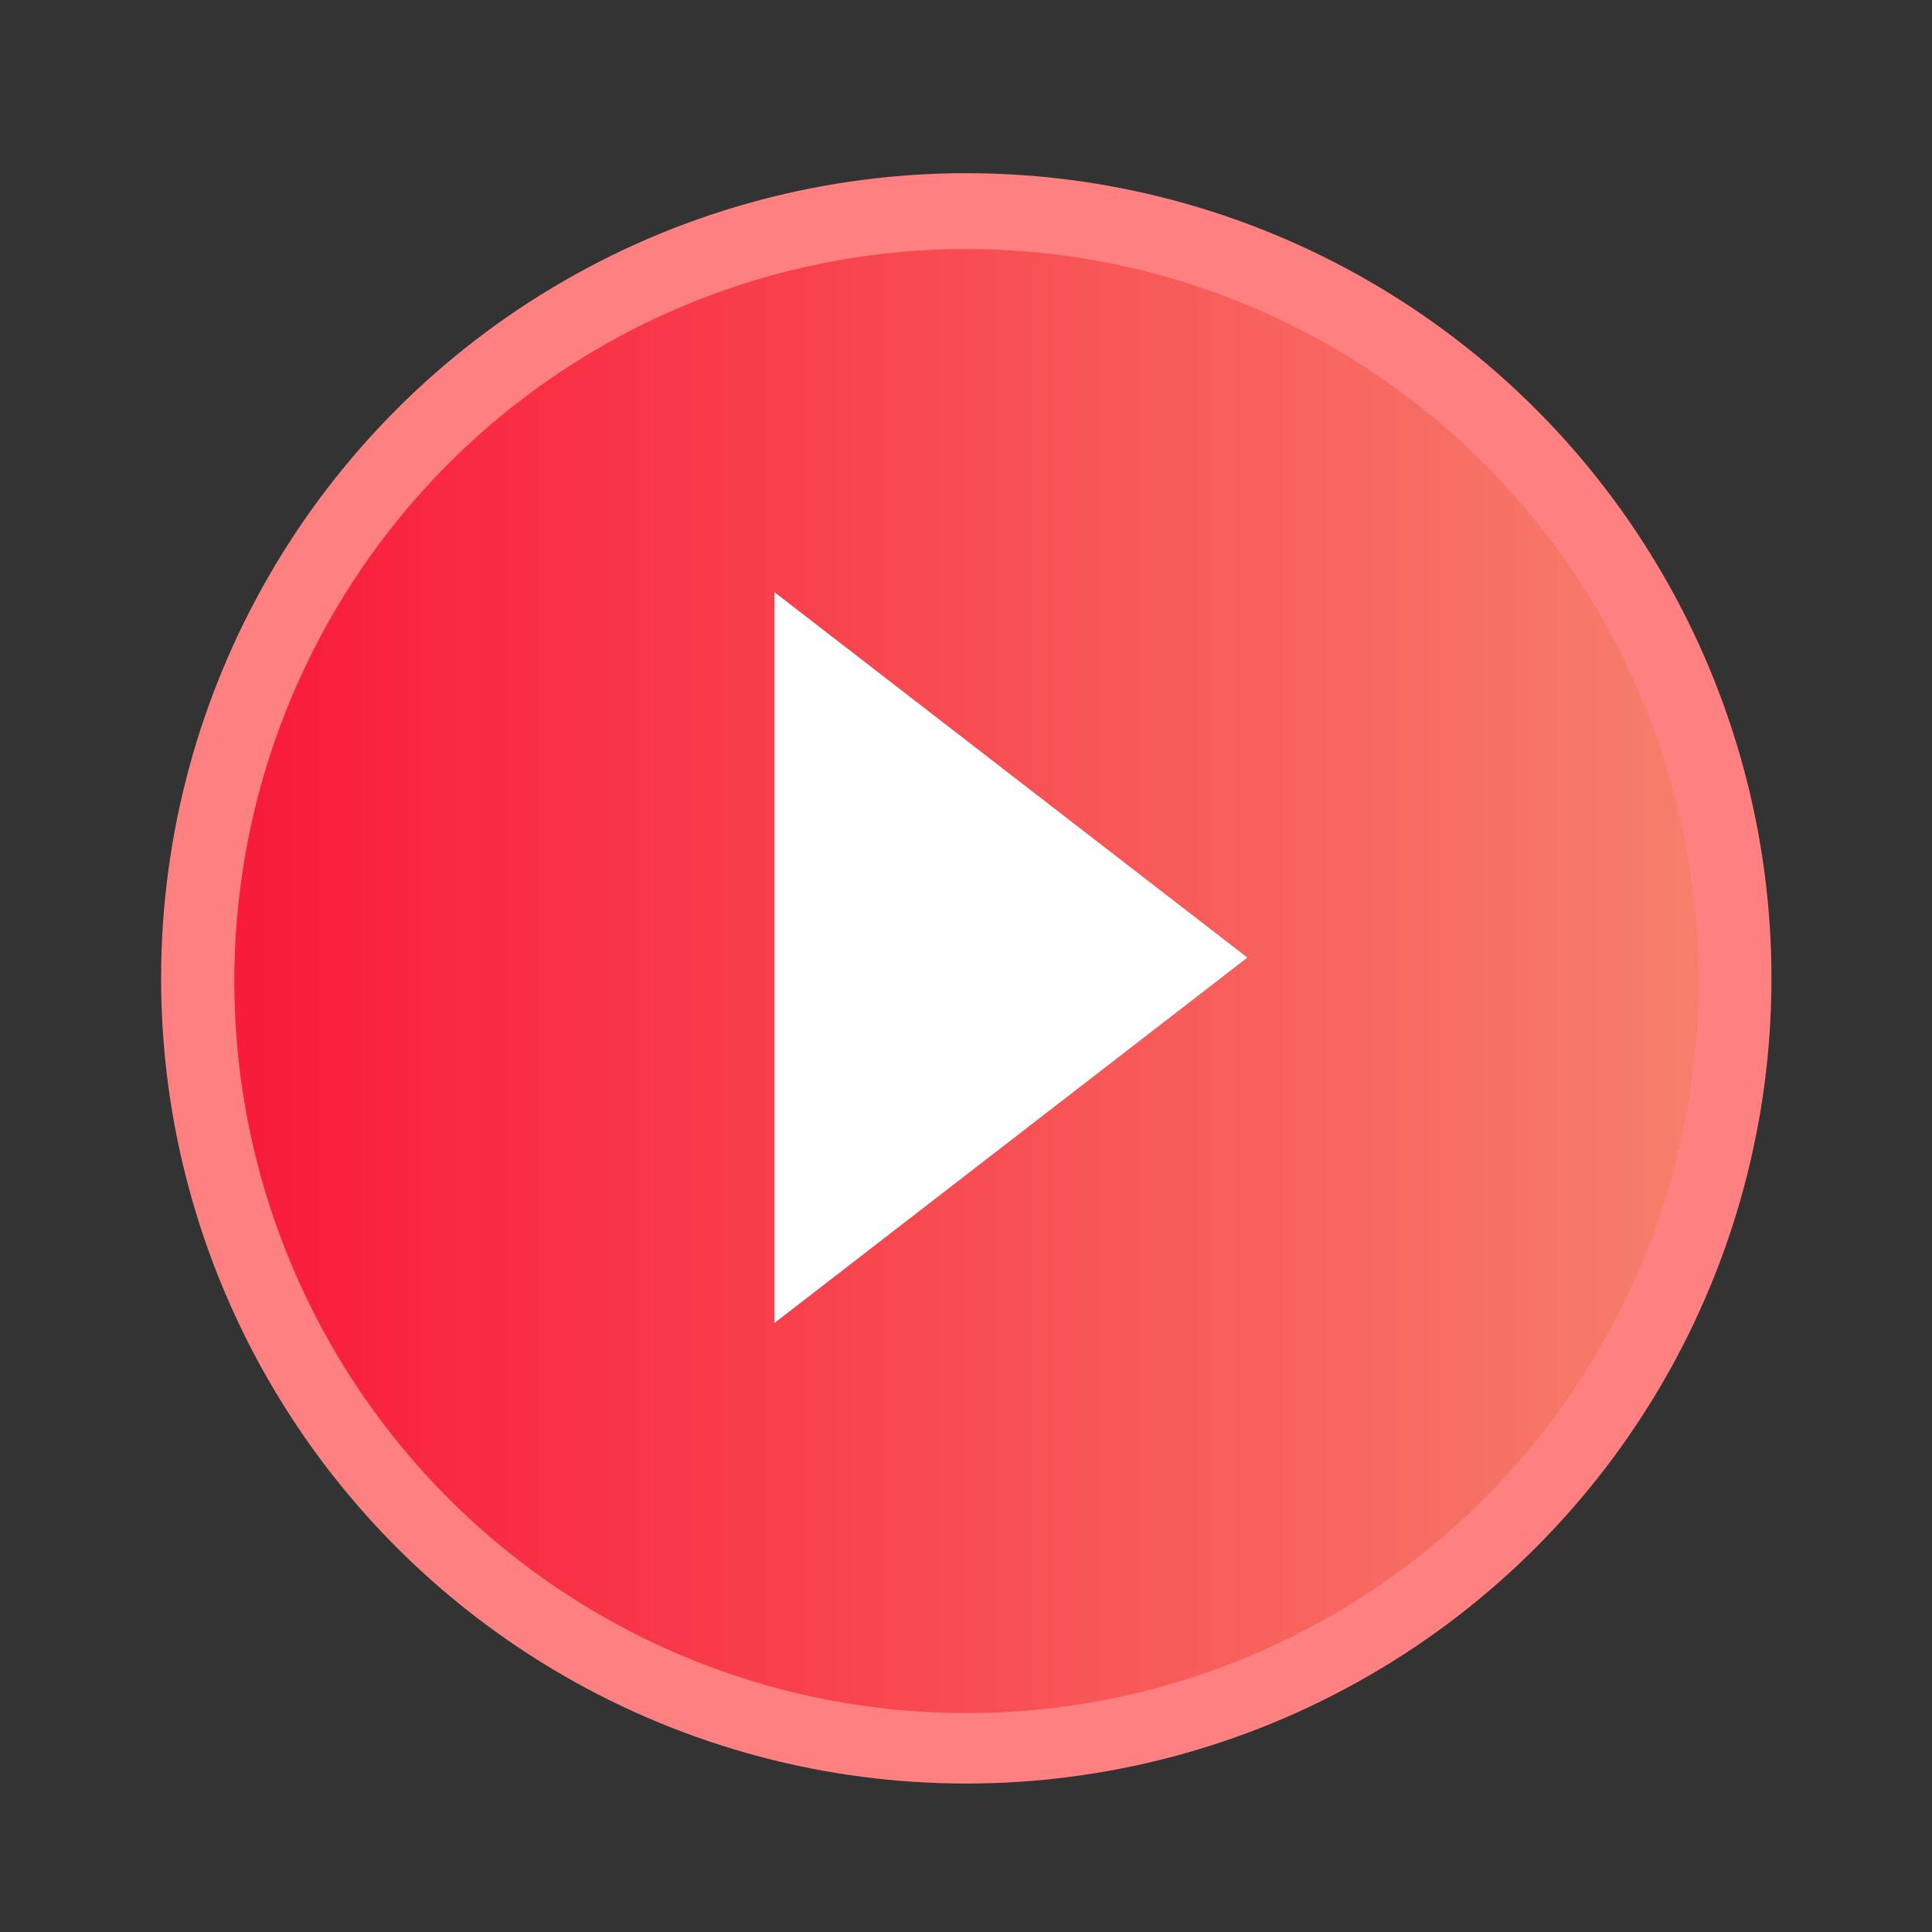 <?xml version="1.0" encoding="UTF-8" standalone="no"?>
<!-- Created with Inkscape (http://www.inkscape.org/) -->

<svg
   xmlns:dc="http://purl.org/dc/elements/1.1/"
   xmlns:cc="http://creativecommons.org/ns#"
   xmlns:rdf="http://www.w3.org/1999/02/22-rdf-syntax-ns#"
   xmlns:svg="http://www.w3.org/2000/svg"
   xmlns="http://www.w3.org/2000/svg"
   xmlns:xlink="http://www.w3.org/1999/xlink"
   xmlns:sodipodi="http://sodipodi.sourceforge.net/DTD/sodipodi-0.dtd"
   xmlns:inkscape="http://www.inkscape.org/namespaces/inkscape"
   width="48"
   height="48"
   id="svg2"
   version="1.1"
   inkscape:version="0.48.4 r9939"
   sodipodi:docname="vlc-xmas.svg">
  <rect width="100%" height="100%" fill="#333333" stroke="none"/>
  <defs
     id="defs4">
    <linearGradient
       inkscape:collect="always"
       id="linearGradient4166">
      <stop
         style="stop-color:#efefef;stop-opacity:1"
         offset="0"
         id="stop4168" />
      <stop
         style="stop-color:#fbfbfb;stop-opacity:1"
         offset="1"
         id="stop4170" />
    </linearGradient>
    <linearGradient
       id="linearGradient1479">
      <stop
         style="stop-color:#f91b3a;stop-opacity:1;"
         offset="0"
         id="stop1481" />
      <stop
         style="stop-color:#f77e6b;stop-opacity:1;"
         offset="1"
         id="stop1483" />
    </linearGradient>
    <linearGradient
       gradientUnits="userSpaceOnUse"
       y2="-1004.362"
       x2="23.646"
       y1="-1052.372"
       x1="23.646"
       id="linearGradient5063"
       xlink:href="#linearGradient4166"
       inkscape:collect="always"
       gradientTransform="translate(2.0727539e-7,2.5507812e-5)" />
    <linearGradient
       inkscape:collect="always"
       xlink:href="#linearGradient1479"
       id="linearGradient3007"
       gradientUnits="userSpaceOnUse"
       gradientTransform="matrix(0.891,0,0,0.891,0.486,1006.735)"
       x1="9.553"
       y1="23.146"
       x2="43.215"
       y2="23.146" />
    <linearGradient
       inkscape:collect="always"
       xlink:href="#linearGradient1479"
       id="linearGradient3779"
       gradientUnits="userSpaceOnUse"
       gradientTransform="matrix(0.891,0,0,0.891,0.486,1006.735)"
       x1="9.553"
       y1="23.146"
       x2="43.215"
       y2="23.146" />
  </defs>
  <sodipodi:namedview
     id="base"
     pagecolor="#ffffff"
     bordercolor="#666666"
     borderopacity="1.0"
     inkscape:pageopacity="0.0"
     inkscape:pageshadow="2"
     inkscape:zoom="4"
     inkscape:cx="132.12701"
     inkscape:cy="43.927619"
     inkscape:document-units="px"
     inkscape:current-layer="layer1"
     showgrid="true"
     inkscape:window-width="1871"
     inkscape:window-height="1056"
     inkscape:window-x="49"
     inkscape:window-y="24"
     inkscape:window-maximized="1"
     width="0px"
     height="0px"
     fit-margin-top="0"
     fit-margin-left="0"
     fit-margin-right="0"
     fit-margin-bottom="0">
    <inkscape:grid
       type="xygrid"
       id="grid3850"
       empspacing="5"
       visible="true"
       enabled="true"
       snapvisiblegridlinesonly="true" />
  </sodipodi:namedview>
  <g
     inkscape:label="Capa 1"
     inkscape:groupmode="layer"
     id="layer1"
     transform="translate(0,-1004.362)">
    <circle
       r="15.4"
       cy="1028.362"
       cx="24"
       style="fill:#ff8080;fill-opacity:1;stroke:none"
       id="path4172"
       d="m 39.4,1028.362 c 0,8.505 -6.895,15.4 -15.4,15.4 -8.505,0 -15.4,-6.895 -15.4,-15.4 0,-8.505 6.895,-15.4 15.4,-15.4 8.505,0 15.4,6.895 15.4,15.4 z"
       sodipodi:cx="24.000004"
       sodipodi:cy="1028.3622"
       sodipodi:rx="15.4"
       sodipodi:ry="15.4"
       transform="matrix(1.299,0,0,1.299,-7.169,-307.173)" />
    <circle
       d="m 39.4,1028.362 c 0,8.505 -6.895,15.4 -15.4,15.4 -8.505,0 -15.4,-6.895 -15.4,-15.4 0,-8.505 6.895,-15.4 15.4,-15.4 8.505,0 15.4,6.895 15.4,15.4 z"
       id="circle3777"
       style="fill:url(#linearGradient3779);fill-opacity:1;stroke:none"
       cx="24"
       cy="1028.362"
       r="15.4"
       sodipodi:cx="24.000004"
       sodipodi:cy="1028.3622"
       sodipodi:rx="15.4"
       sodipodi:ry="15.4"
       transform="matrix(1.181,0,0,1.181,-4.335,-185.759)" />
    <path
       sodipodi:type="star"
       style="fill:#ffffff;fill-opacity:1;stroke:none"
       id="path4153"
       sodipodi:sides="3"
       sodipodi:cx="75.30687"
       sodipodi:cy="1026.0225"
       sodipodi:r1="5.9292707"
       sodipodi:r2="2.9646354"
       sodipodi:arg1="2.0943951"
       sodipodi:arg2="3.1415927"
       inkscape:flatsided="true"
       inkscape:rounded="0"
       inkscape:randomized="0"
       d="m 72.342,1031.157 0,-10.27 8.894,5.135 z"
       inkscape:transform-center-x="-1.9583311"
       transform="matrix(1.321,0,0,1.768,-76.323,-785.854)"
       inkscape:transform-center-y="-1.8007122e-05" />
  </g>
</svg>
